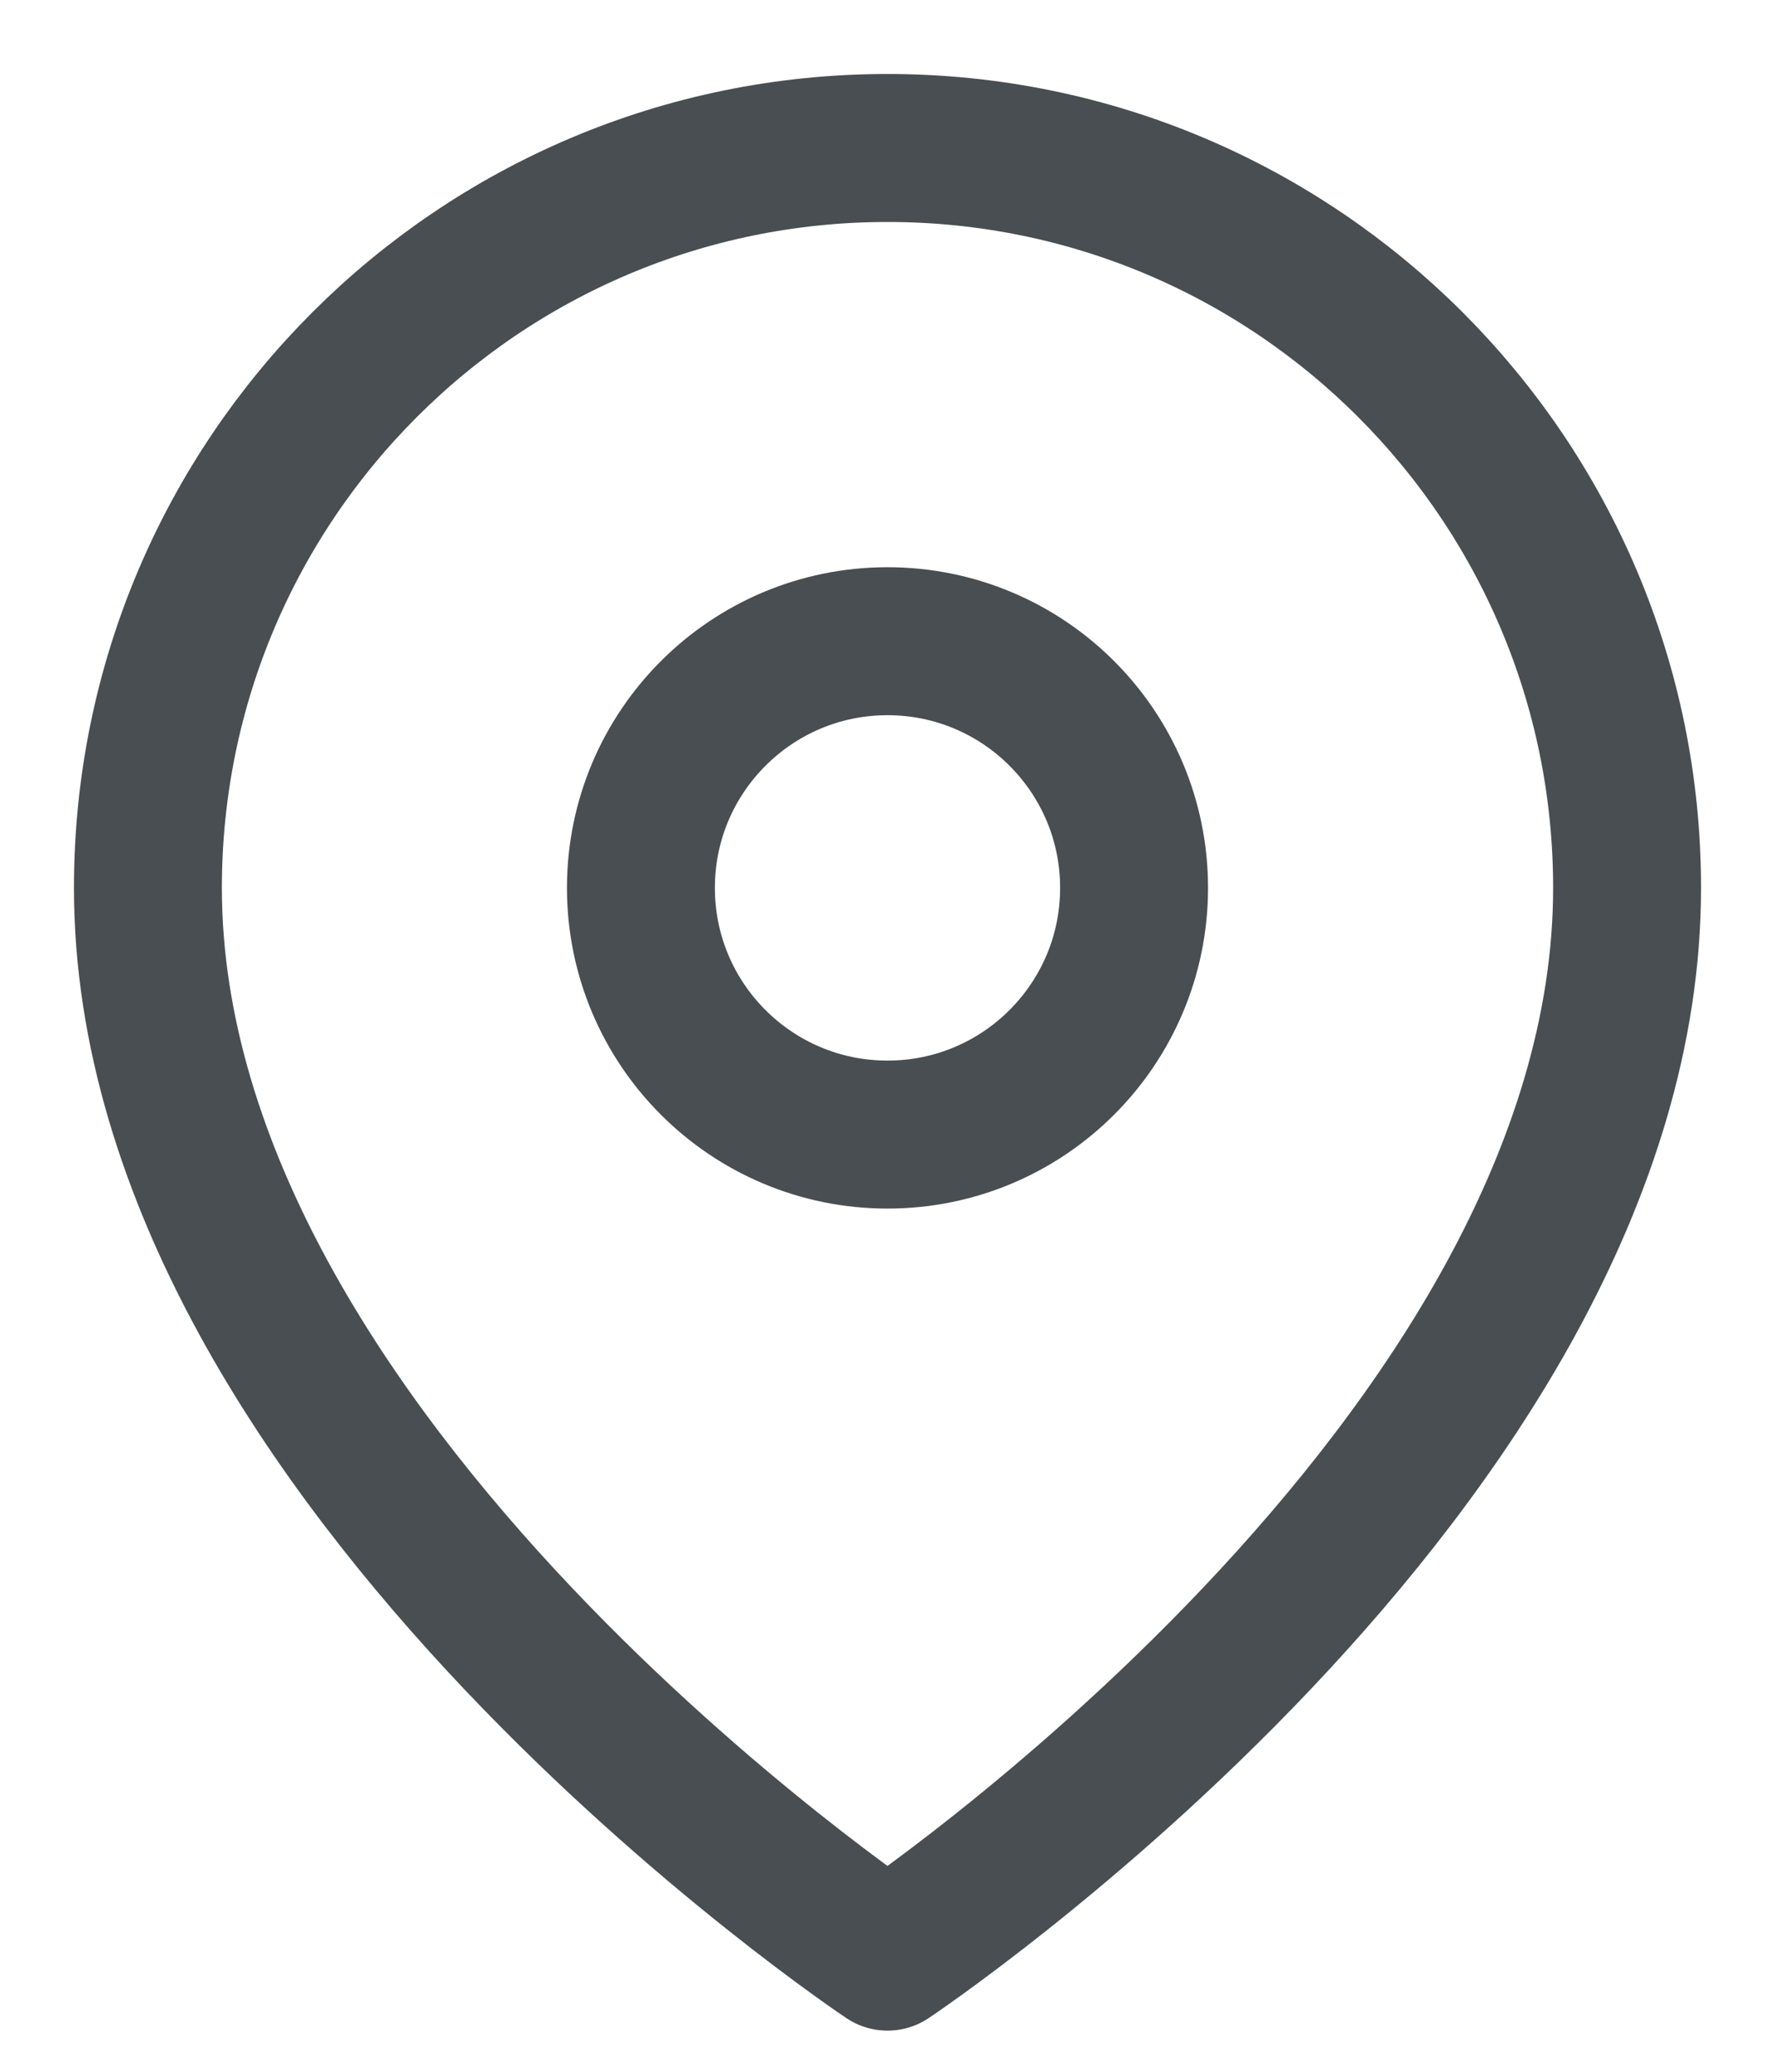 <?xml version="1.0" encoding="UTF-8"?>
<svg width="12px" height="14px" viewBox="0 0 12 14" version="1.1" xmlns="http://www.w3.org/2000/svg" xmlns:xlink="http://www.w3.org/1999/xlink">
    <!-- Generator: Sketch 50.2 (55047) - http://www.bohemiancoding.com/sketch -->
    <title>map-pin</title>
    <desc>Created with Sketch.</desc>
    <defs></defs>
    <g id="UI-Screens" stroke="none" stroke-width="1" fill="none" fill-rule="evenodd" stroke-linecap="round" stroke-linejoin="round">
        <g id="Desktop---Checkout" transform="translate(-244, -207)" stroke="#484E51">
            <g id="Group-14" transform="translate(96, 153)">
                <g id="Group-8">
                    <g id="Group-12" transform="translate(149, 53)">
                        <g id="map-pin" transform="translate(0, 2)">
                            <path d="M10,5 C10,8.889 5,12.222 5,12.222 C5,12.222 0,8.889 0,5 C4.11484205e-08,2.239 2.239,-1.23358114e-16 5,0 C7.761,1.23358114e-16 10,2.239 10,5 Z" id="Shape"></path>
                            <circle id="Oval" cx="5" cy="5" r="1.667"></circle>
                        </g>
                    </g>
                </g>
            </g>
        </g>
    </g>
</svg>
